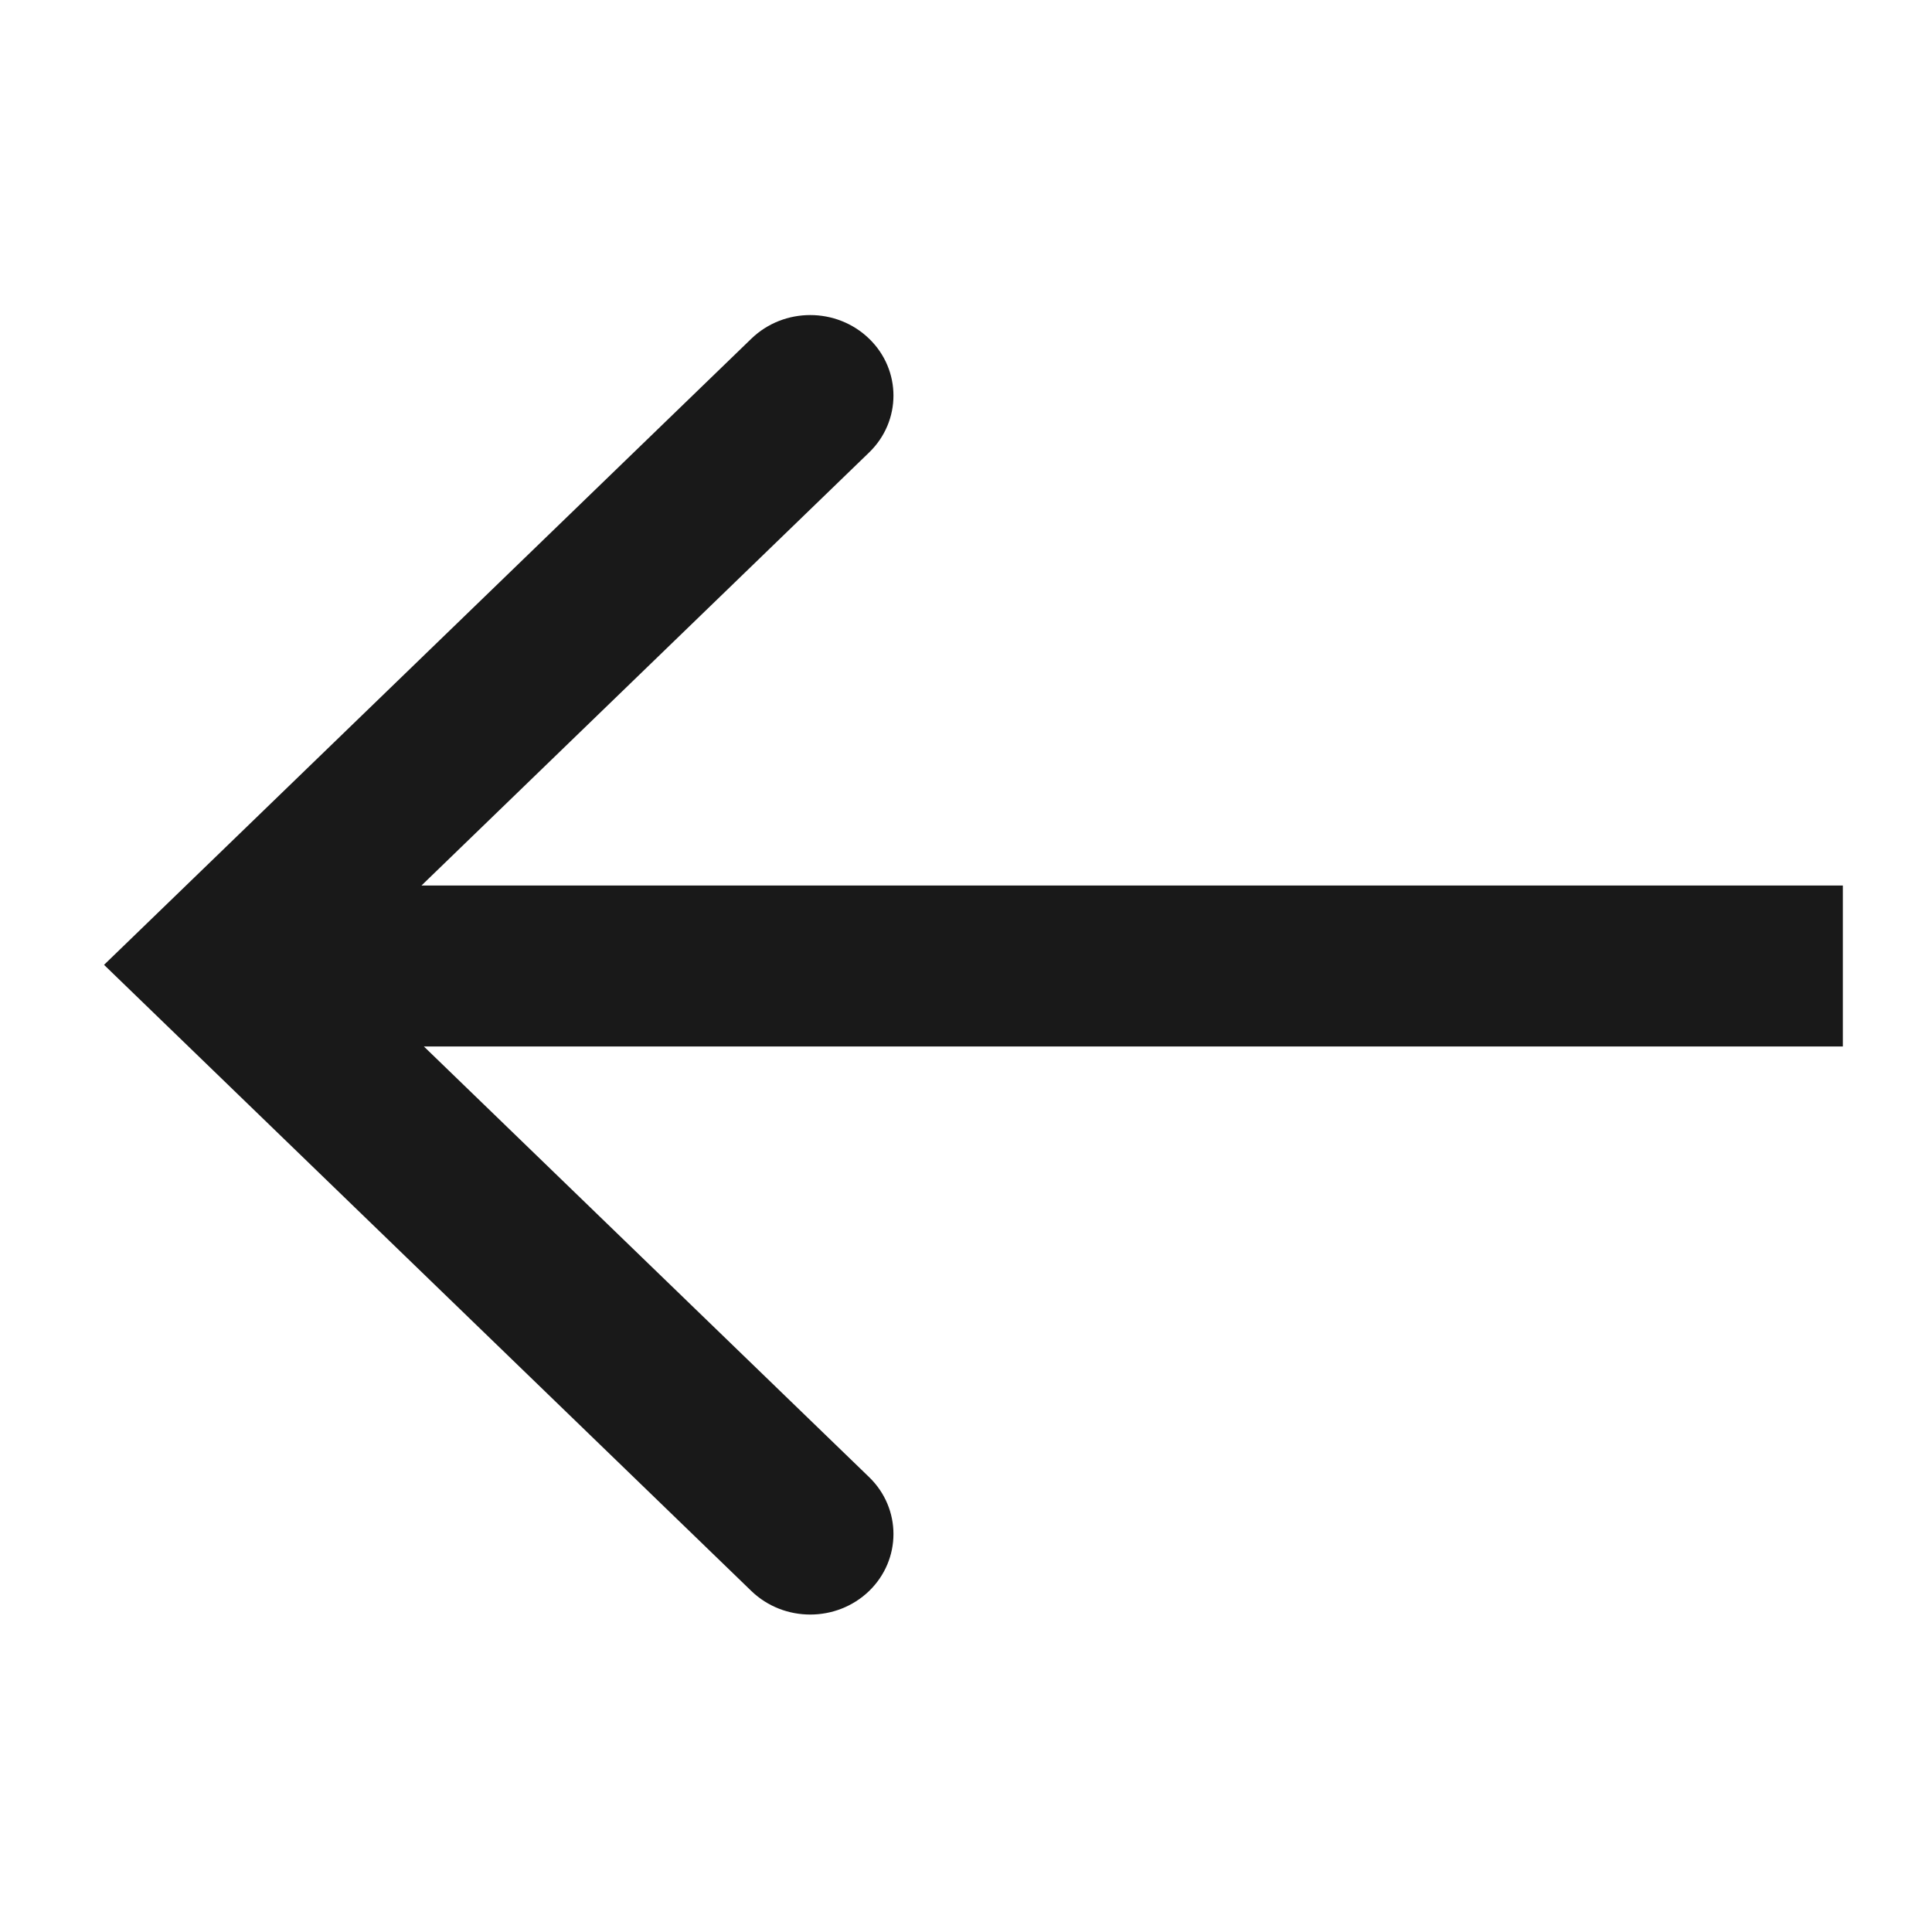 <?xml version="1.0" encoding="UTF-8"?>
<svg width="20px" height="20px" viewBox="0 0 20 20" version="1.1" xmlns="http://www.w3.org/2000/svg" xmlns:xlink="http://www.w3.org/1999/xlink">
    <g id="arrowLeft" stroke="none" stroke-width="1" fill="none" fill-rule="evenodd">
      <path fill="#191919" fill-rule="nonzero" transform="translate(10.077, 9.988) scale(-1, 1) translate(-10.077, -9.988) " d="M15.766,10.833 L1.077,10.833 L1.077,9.167 L15.791,9.167 L11.157,4.684 C10.821,4.359 10.821,3.831 11.157,3.506 C11.494,3.18 12.039,3.18 12.376,3.506 L19.077,9.988 L12.376,16.47 C12.039,16.795 11.494,16.795 11.157,16.47 C10.821,16.144 10.821,15.616 11.157,15.291 L15.766,10.833 L15.766,10.833 Z" id="path-1"></path>
    </g>
</svg>
